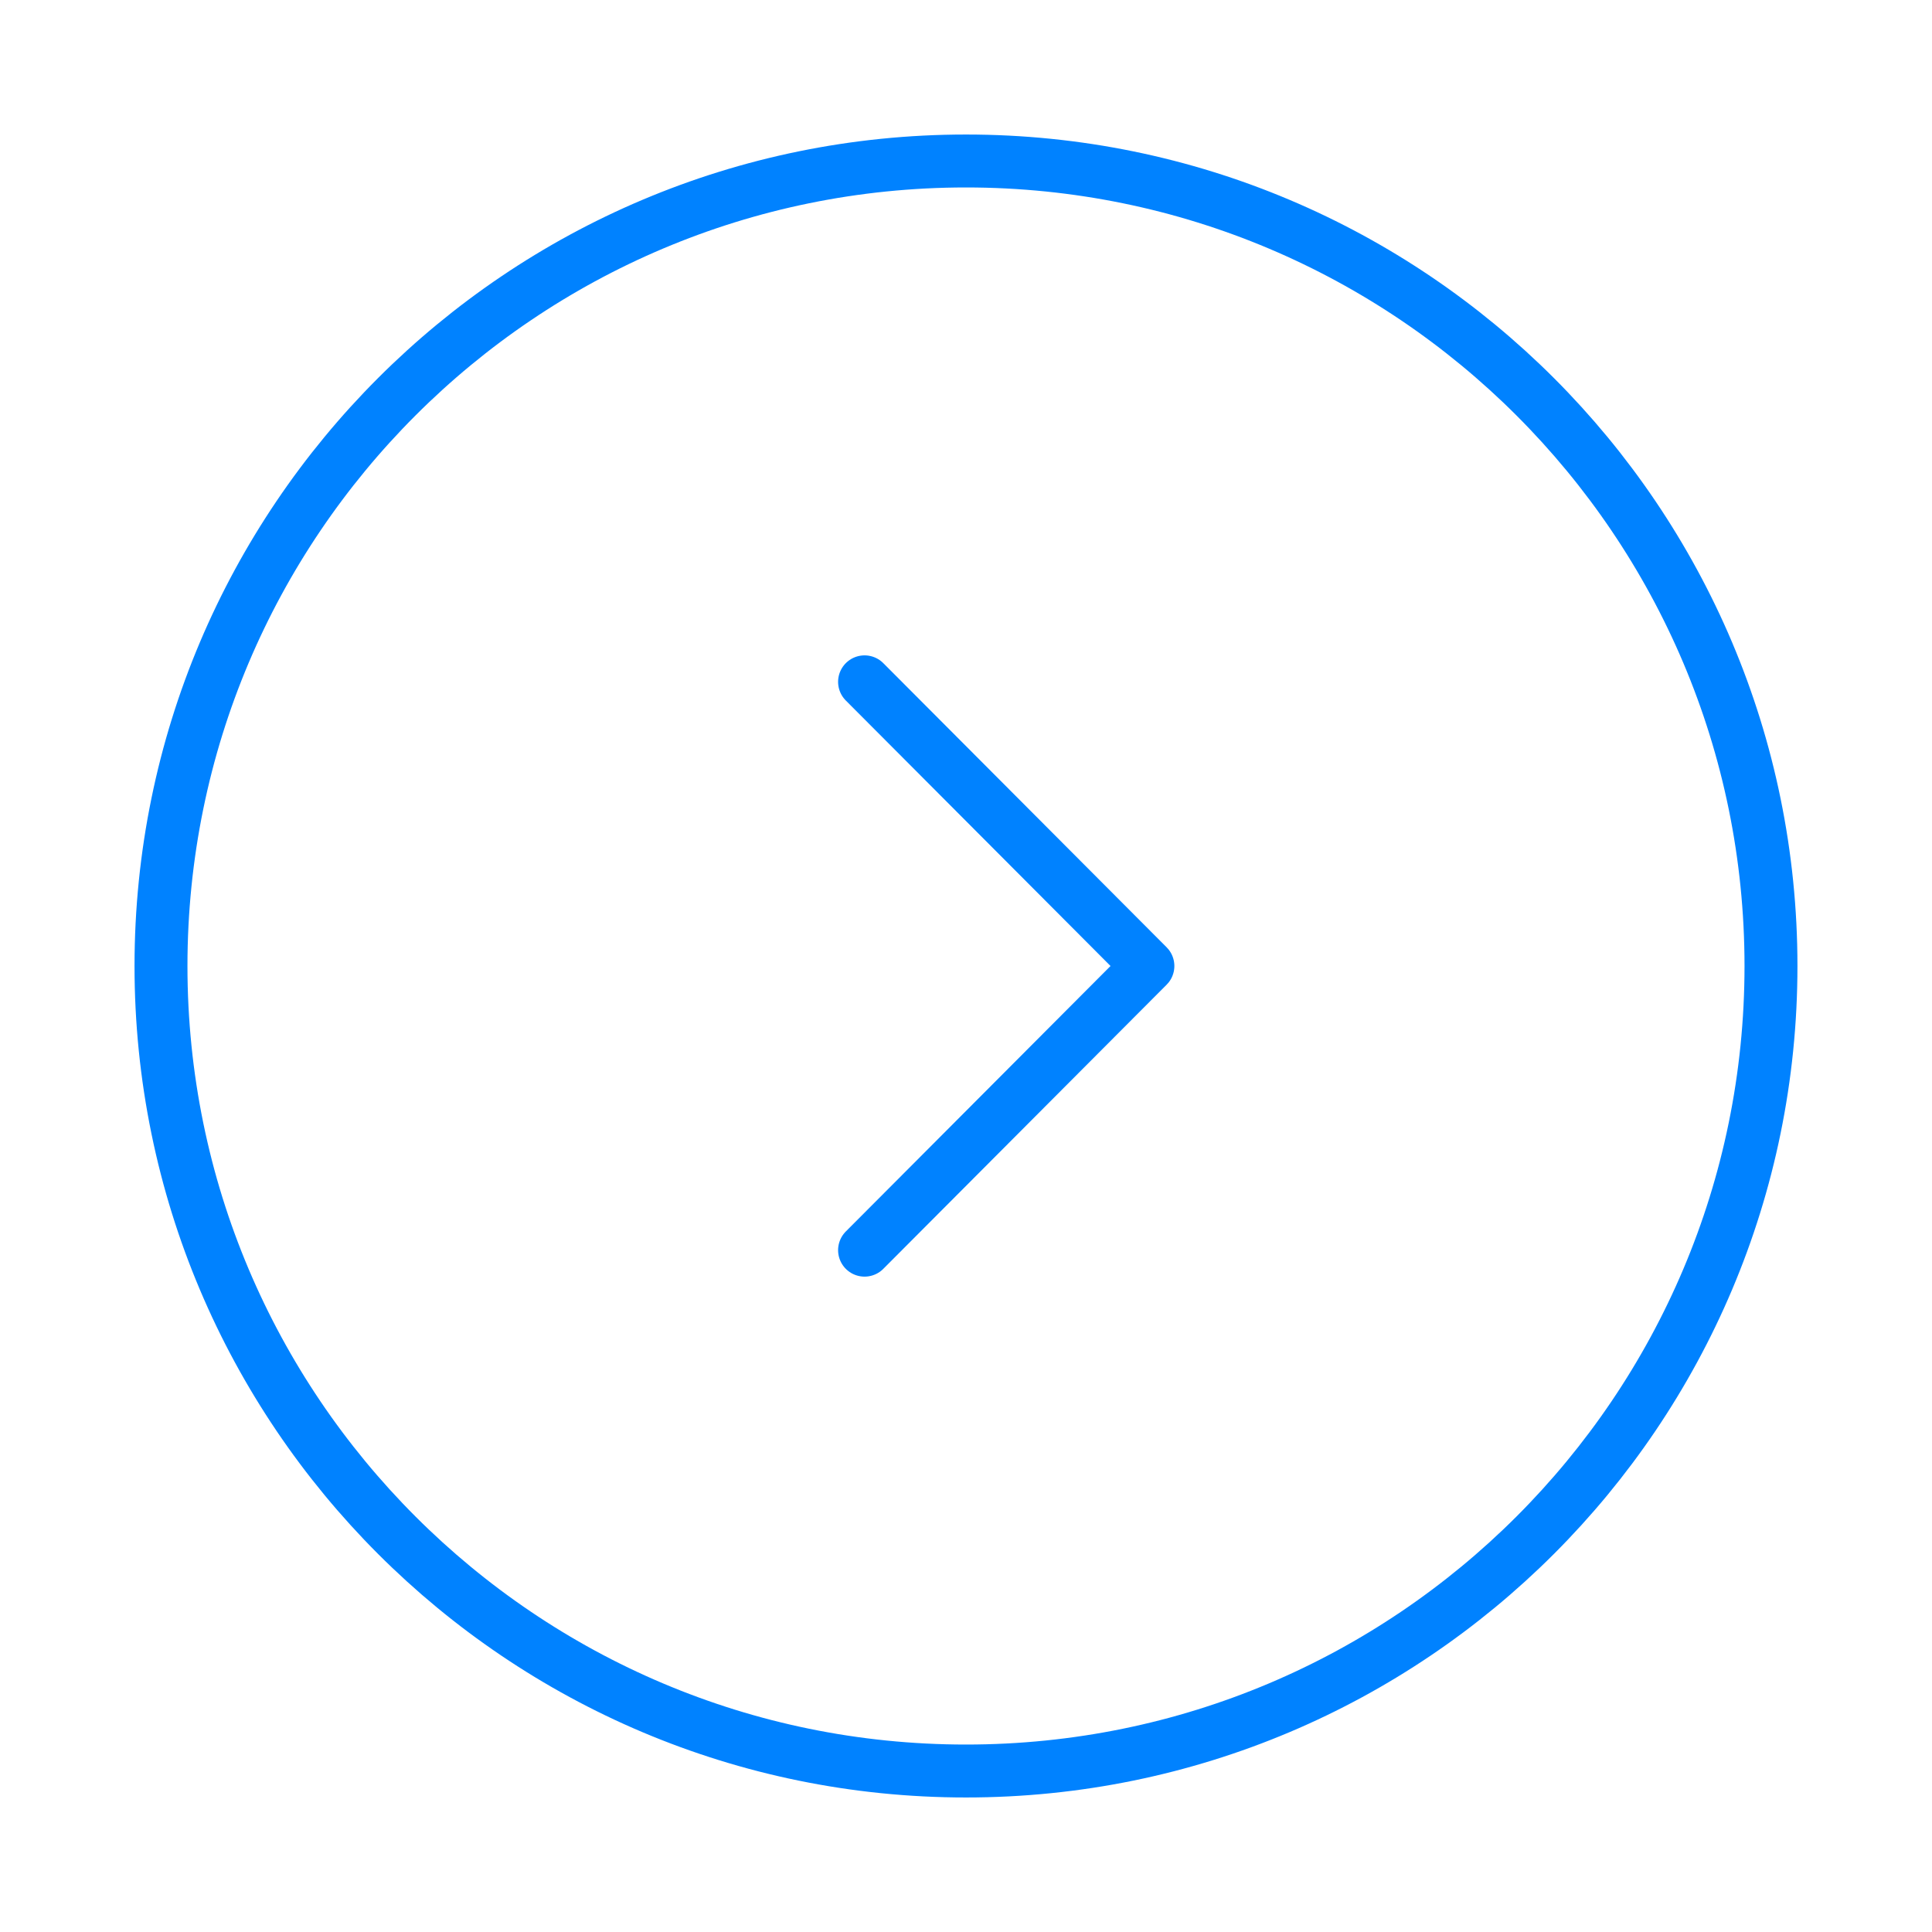 <svg width="50" height="50" viewBox="0 0 73 73" fill="none" xmlns="http://www.w3.org/2000/svg">
<path d="M6.083 36.5C6.083 53.299 19.701 66.917 36.5 66.917C53.298 66.917 66.916 53.299 66.916 36.5C66.916 19.701 53.298 6.083 36.5 6.083C19.701 6.083 6.083 19.701 6.083 36.5Z" stroke="#0082FF" stroke-width="2" stroke-miterlimit="10" stroke-linecap="round" stroke-linejoin="round"/>
<path d="M32.667 25.763L43.373 36.5L32.667 47.237" stroke="#0082FF" stroke-width="2" stroke-linecap="round" stroke-linejoin="round"/>
</svg>
